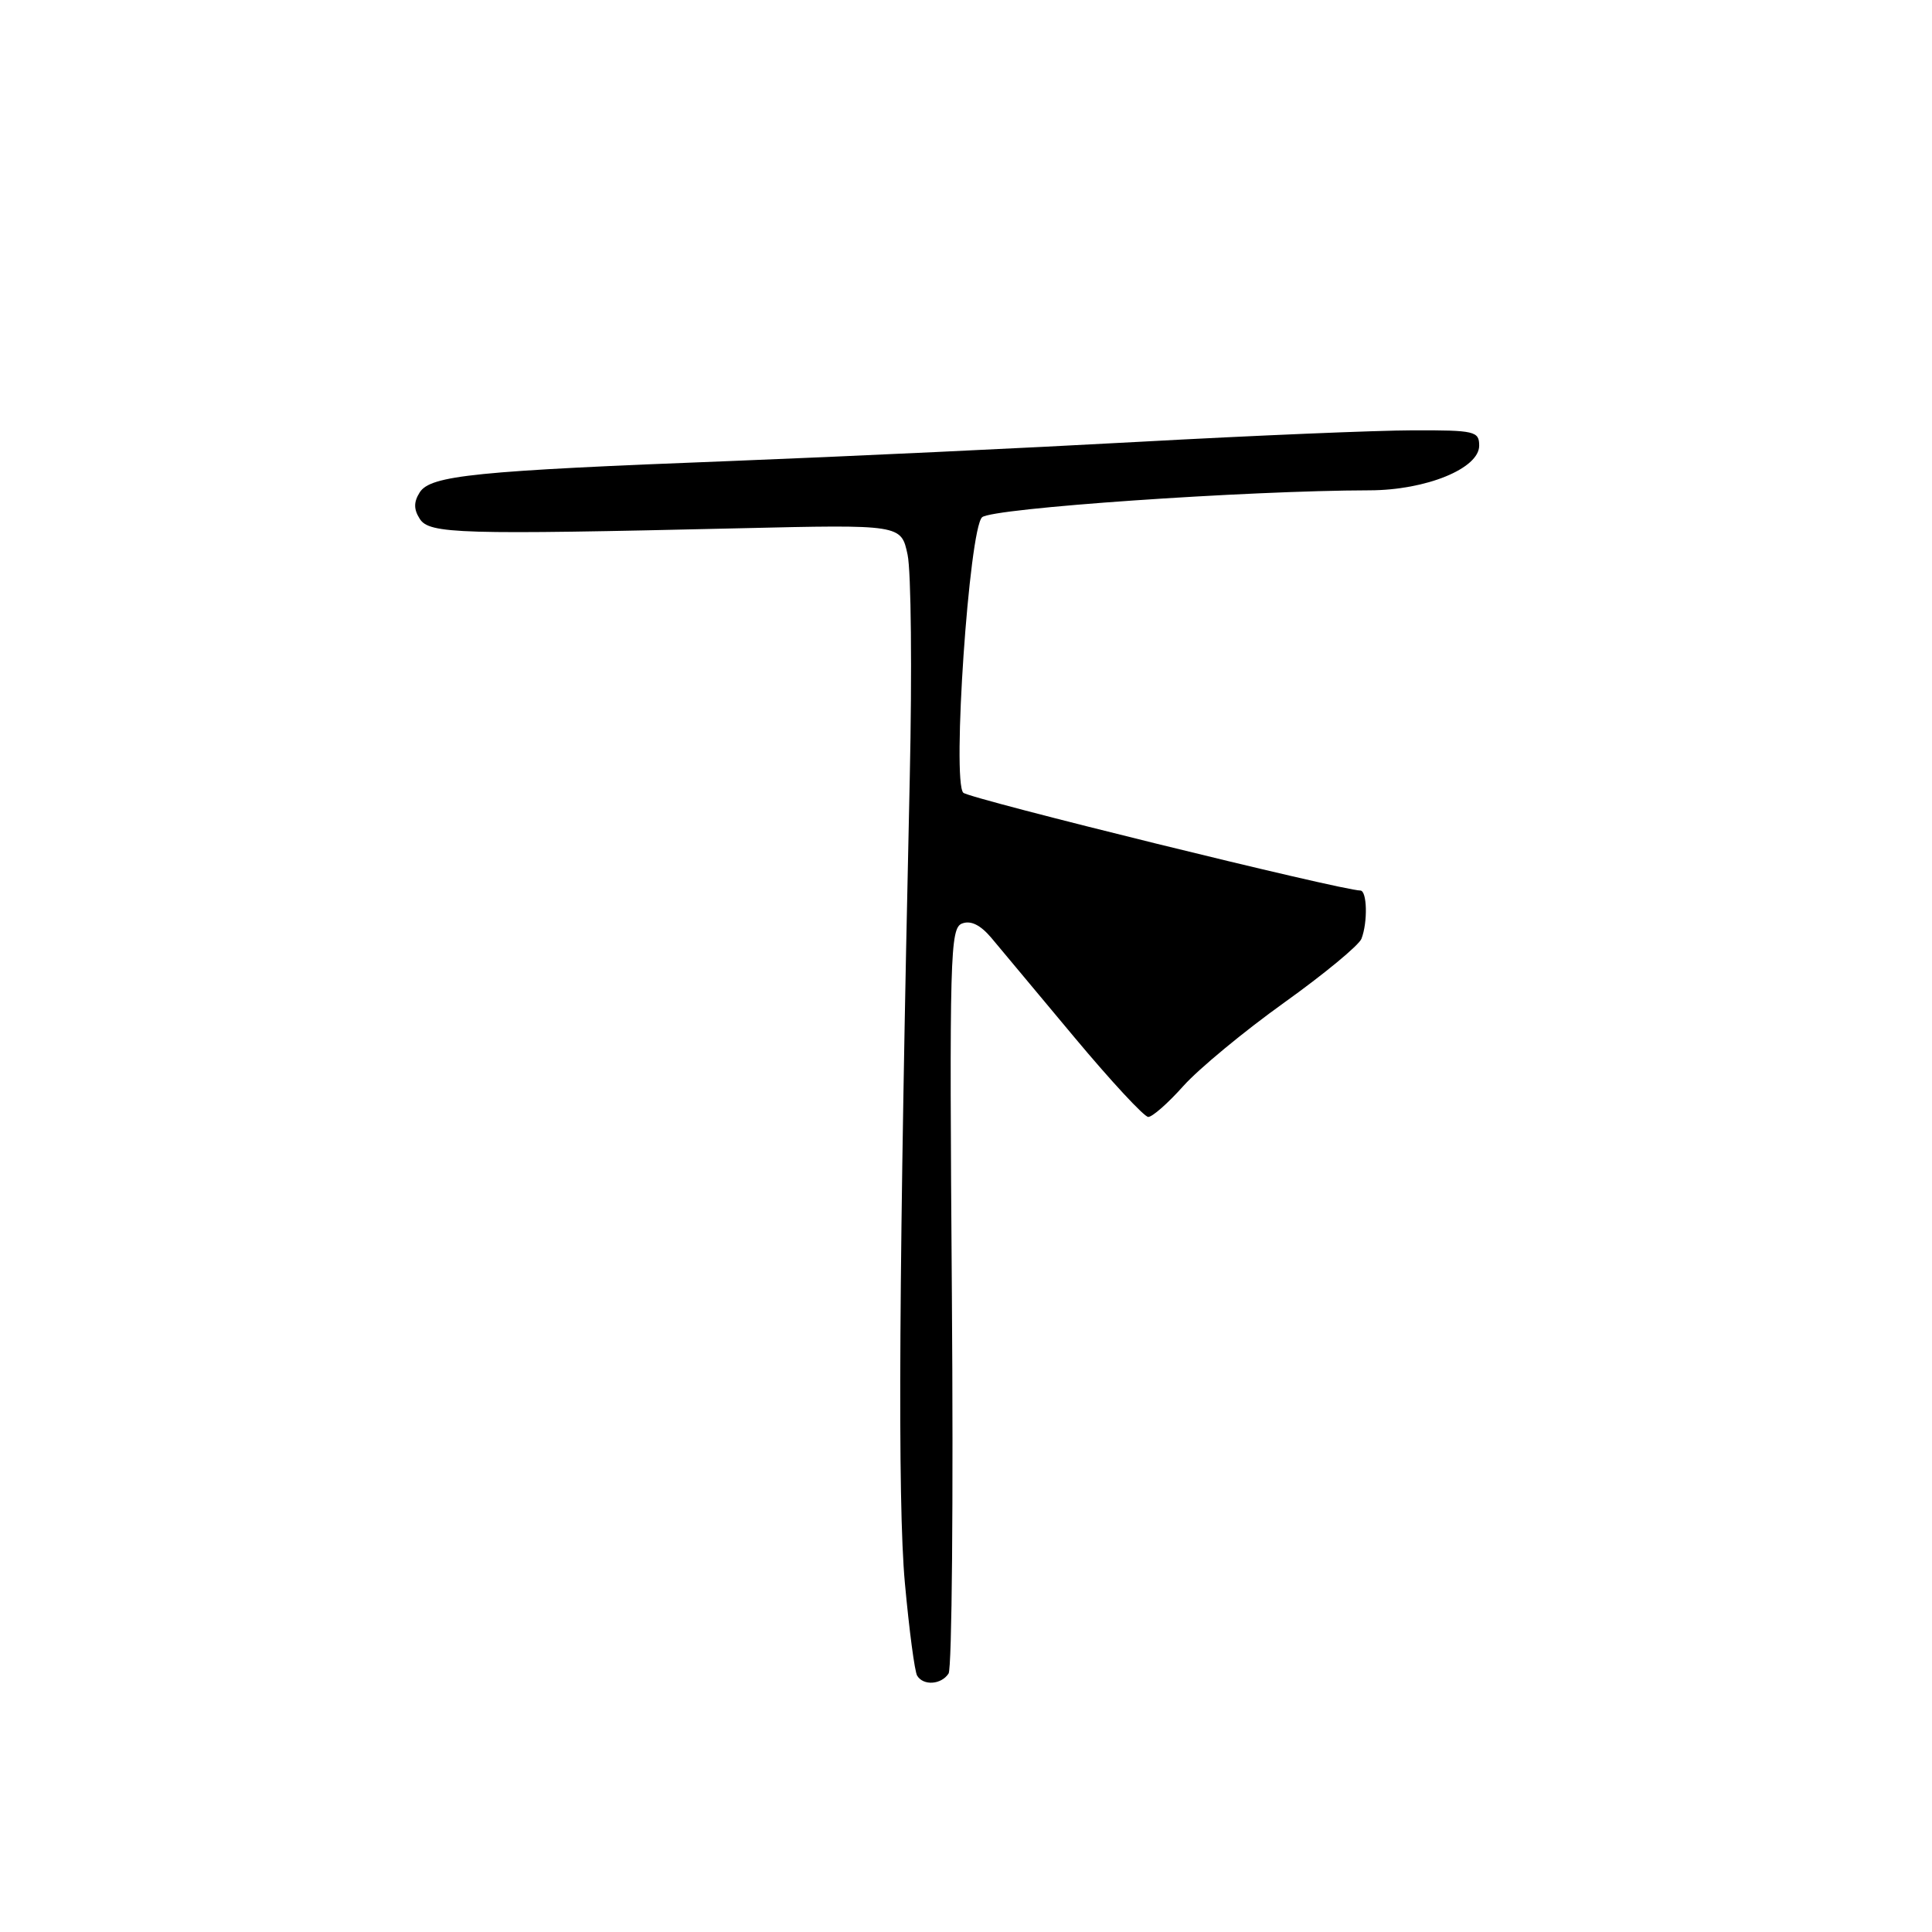<?xml version="1.0" encoding="UTF-8" standalone="no"?>
<!DOCTYPE svg PUBLIC "-//W3C//DTD SVG 1.1//EN" "http://www.w3.org/Graphics/SVG/1.1/DTD/svg11.dtd" >
<svg xmlns="http://www.w3.org/2000/svg" xmlns:xlink="http://www.w3.org/1999/xlink" version="1.1" viewBox="0 0 256 256">
 <g >
 <path fill="currentColor"
d=" M 125.69 221.75 C 126.14 221.06 126.33 198.57 126.13 171.76 C 125.79 126.45 125.89 122.98 127.48 122.37 C 128.63 121.93 129.90 122.55 131.35 124.26 C 132.53 125.67 137.47 131.58 142.33 137.41 C 147.19 143.23 151.61 148.00 152.15 148.00 C 152.70 148.00 154.80 146.15 156.82 143.88 C 158.85 141.62 164.84 136.66 170.15 132.86 C 175.46 129.06 180.07 125.25 180.40 124.39 C 181.25 122.20 181.15 118.00 180.25 118.00 C 177.77 117.98 128.43 105.83 127.64 105.04 C 126.13 103.53 128.41 70.14 130.13 68.54 C 131.42 67.34 165.17 65.00 181.50 64.97 C 188.95 64.95 196.00 62.08 196.00 59.05 C 196.00 57.14 195.41 57.00 187.25 57.02 C 182.44 57.03 166.12 57.71 151.00 58.54 C 135.88 59.37 111.58 60.51 97.00 61.08 C 62.98 62.39 57.03 62.99 55.61 65.25 C 54.81 66.52 54.81 67.48 55.62 68.75 C 56.88 70.75 60.89 70.86 97.95 70.00 C 119.41 69.50 119.41 69.50 120.26 73.50 C 120.73 75.70 120.86 88.97 120.55 103.00 C 119.10 167.98 118.92 199.01 119.90 209.74 C 120.47 215.98 121.20 221.51 121.53 222.04 C 122.36 223.40 124.73 223.23 125.69 221.75 Z "/>
</g>
</svg>